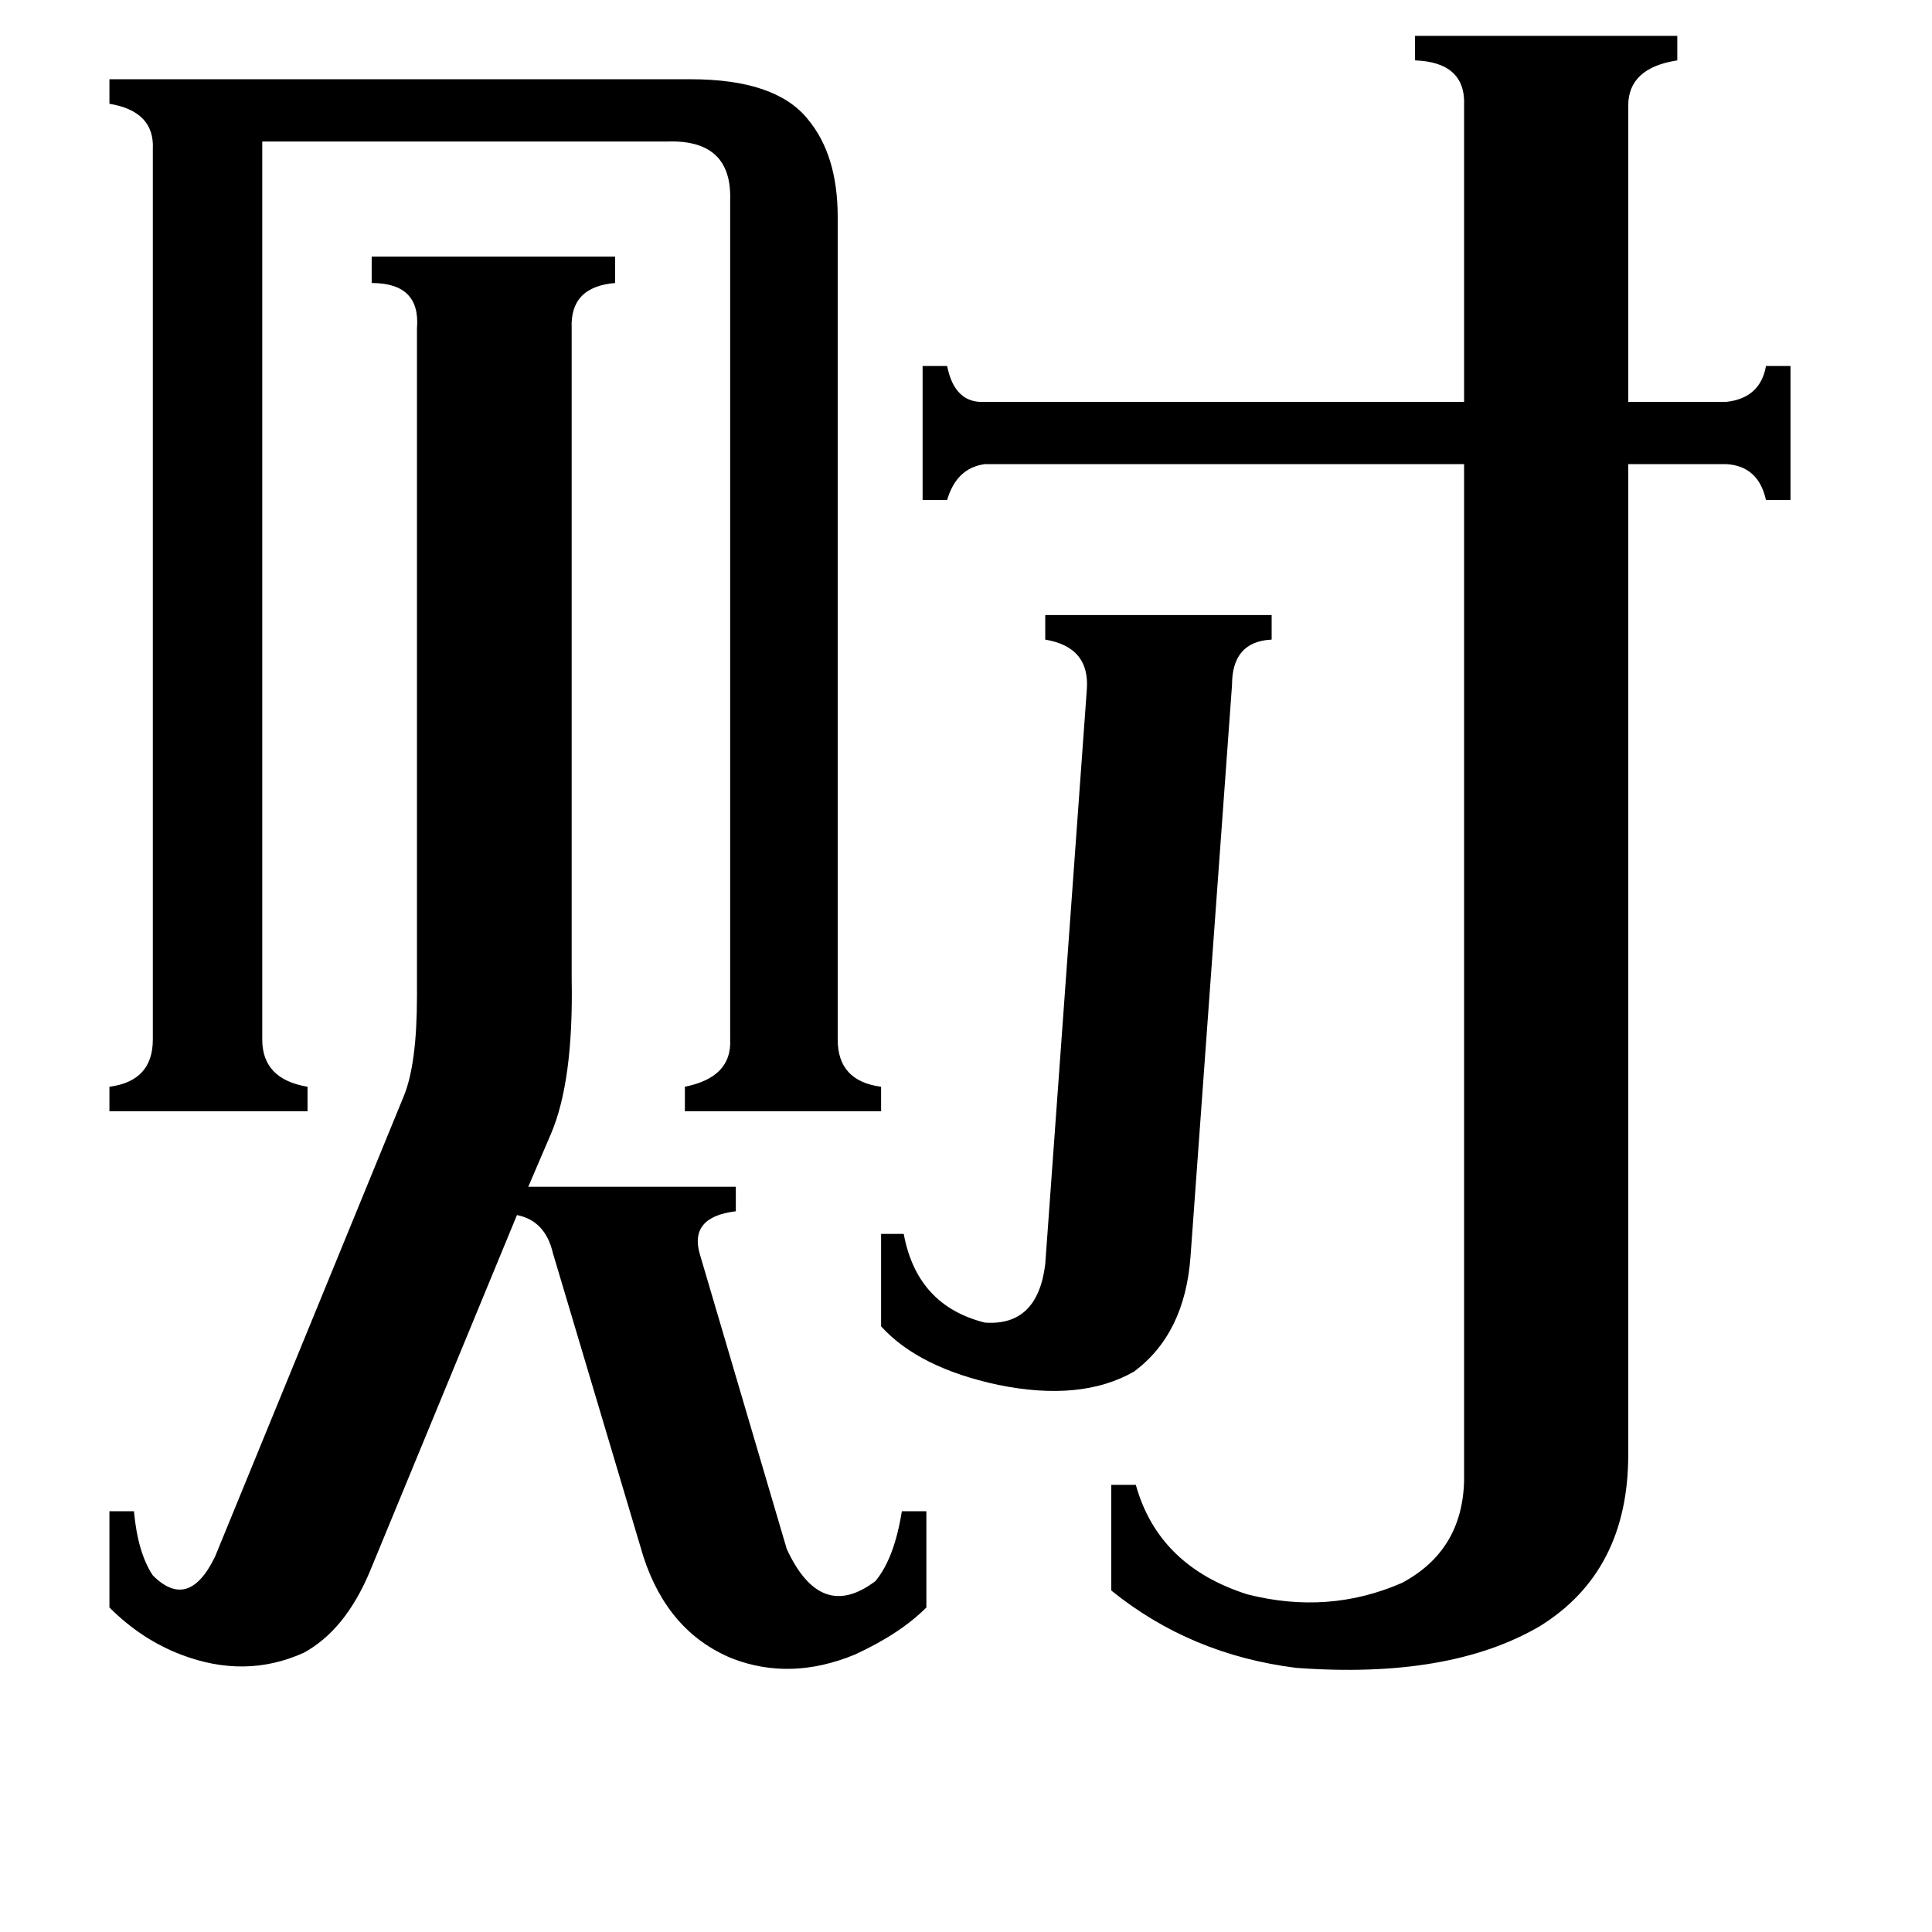 <svg xmlns="http://www.w3.org/2000/svg" viewBox="0 -800 1024 1024">
	<path fill="#000000" d="M576 -434Q578 -457 554 -461V-474H674V-461Q653 -460 653 -437L631 -134Q628 -93 601 -73Q573 -57 529 -66Q487 -75 467 -97V-146H479Q486 -108 522 -99Q550 -97 554 -130ZM139 -249Q139 -228 163 -224V-211H58V-224Q81 -227 81 -249V-721Q82 -741 58 -745V-758H366Q411 -758 428 -737Q444 -718 444 -685V-249Q444 -227 467 -224V-211H363V-224Q388 -229 387 -249V-694Q388 -726 354 -725H139ZM303 -281Q304 -227 292 -199L280 -171H390V-158Q365 -155 371 -135L417 21Q435 60 464 38Q474 26 478 1H491V52Q477 66 453 77Q419 91 388 79Q354 65 341 25L293 -136Q289 -153 274 -156L196 33Q183 64 161 76Q130 90 96 77Q75 69 58 52V1H71Q73 23 81 35Q100 54 114 25L214 -219Q221 -236 221 -272Q221 -282 221 -288V-626Q223 -650 197 -650V-664H326V-650Q302 -648 303 -626ZM776 -744Q777 -767 750 -768V-781H889V-768Q863 -764 863 -744V-587H915Q933 -589 936 -606H949V-535H936Q932 -553 915 -554H863V-29Q863 33 816 62Q768 90 687 84Q631 77 589 43V-13H602Q614 30 661 45Q704 56 743 39Q775 22 776 -15V-554H522Q507 -552 502 -535H489V-606H502Q506 -586 522 -587H776Z"/>
</svg>